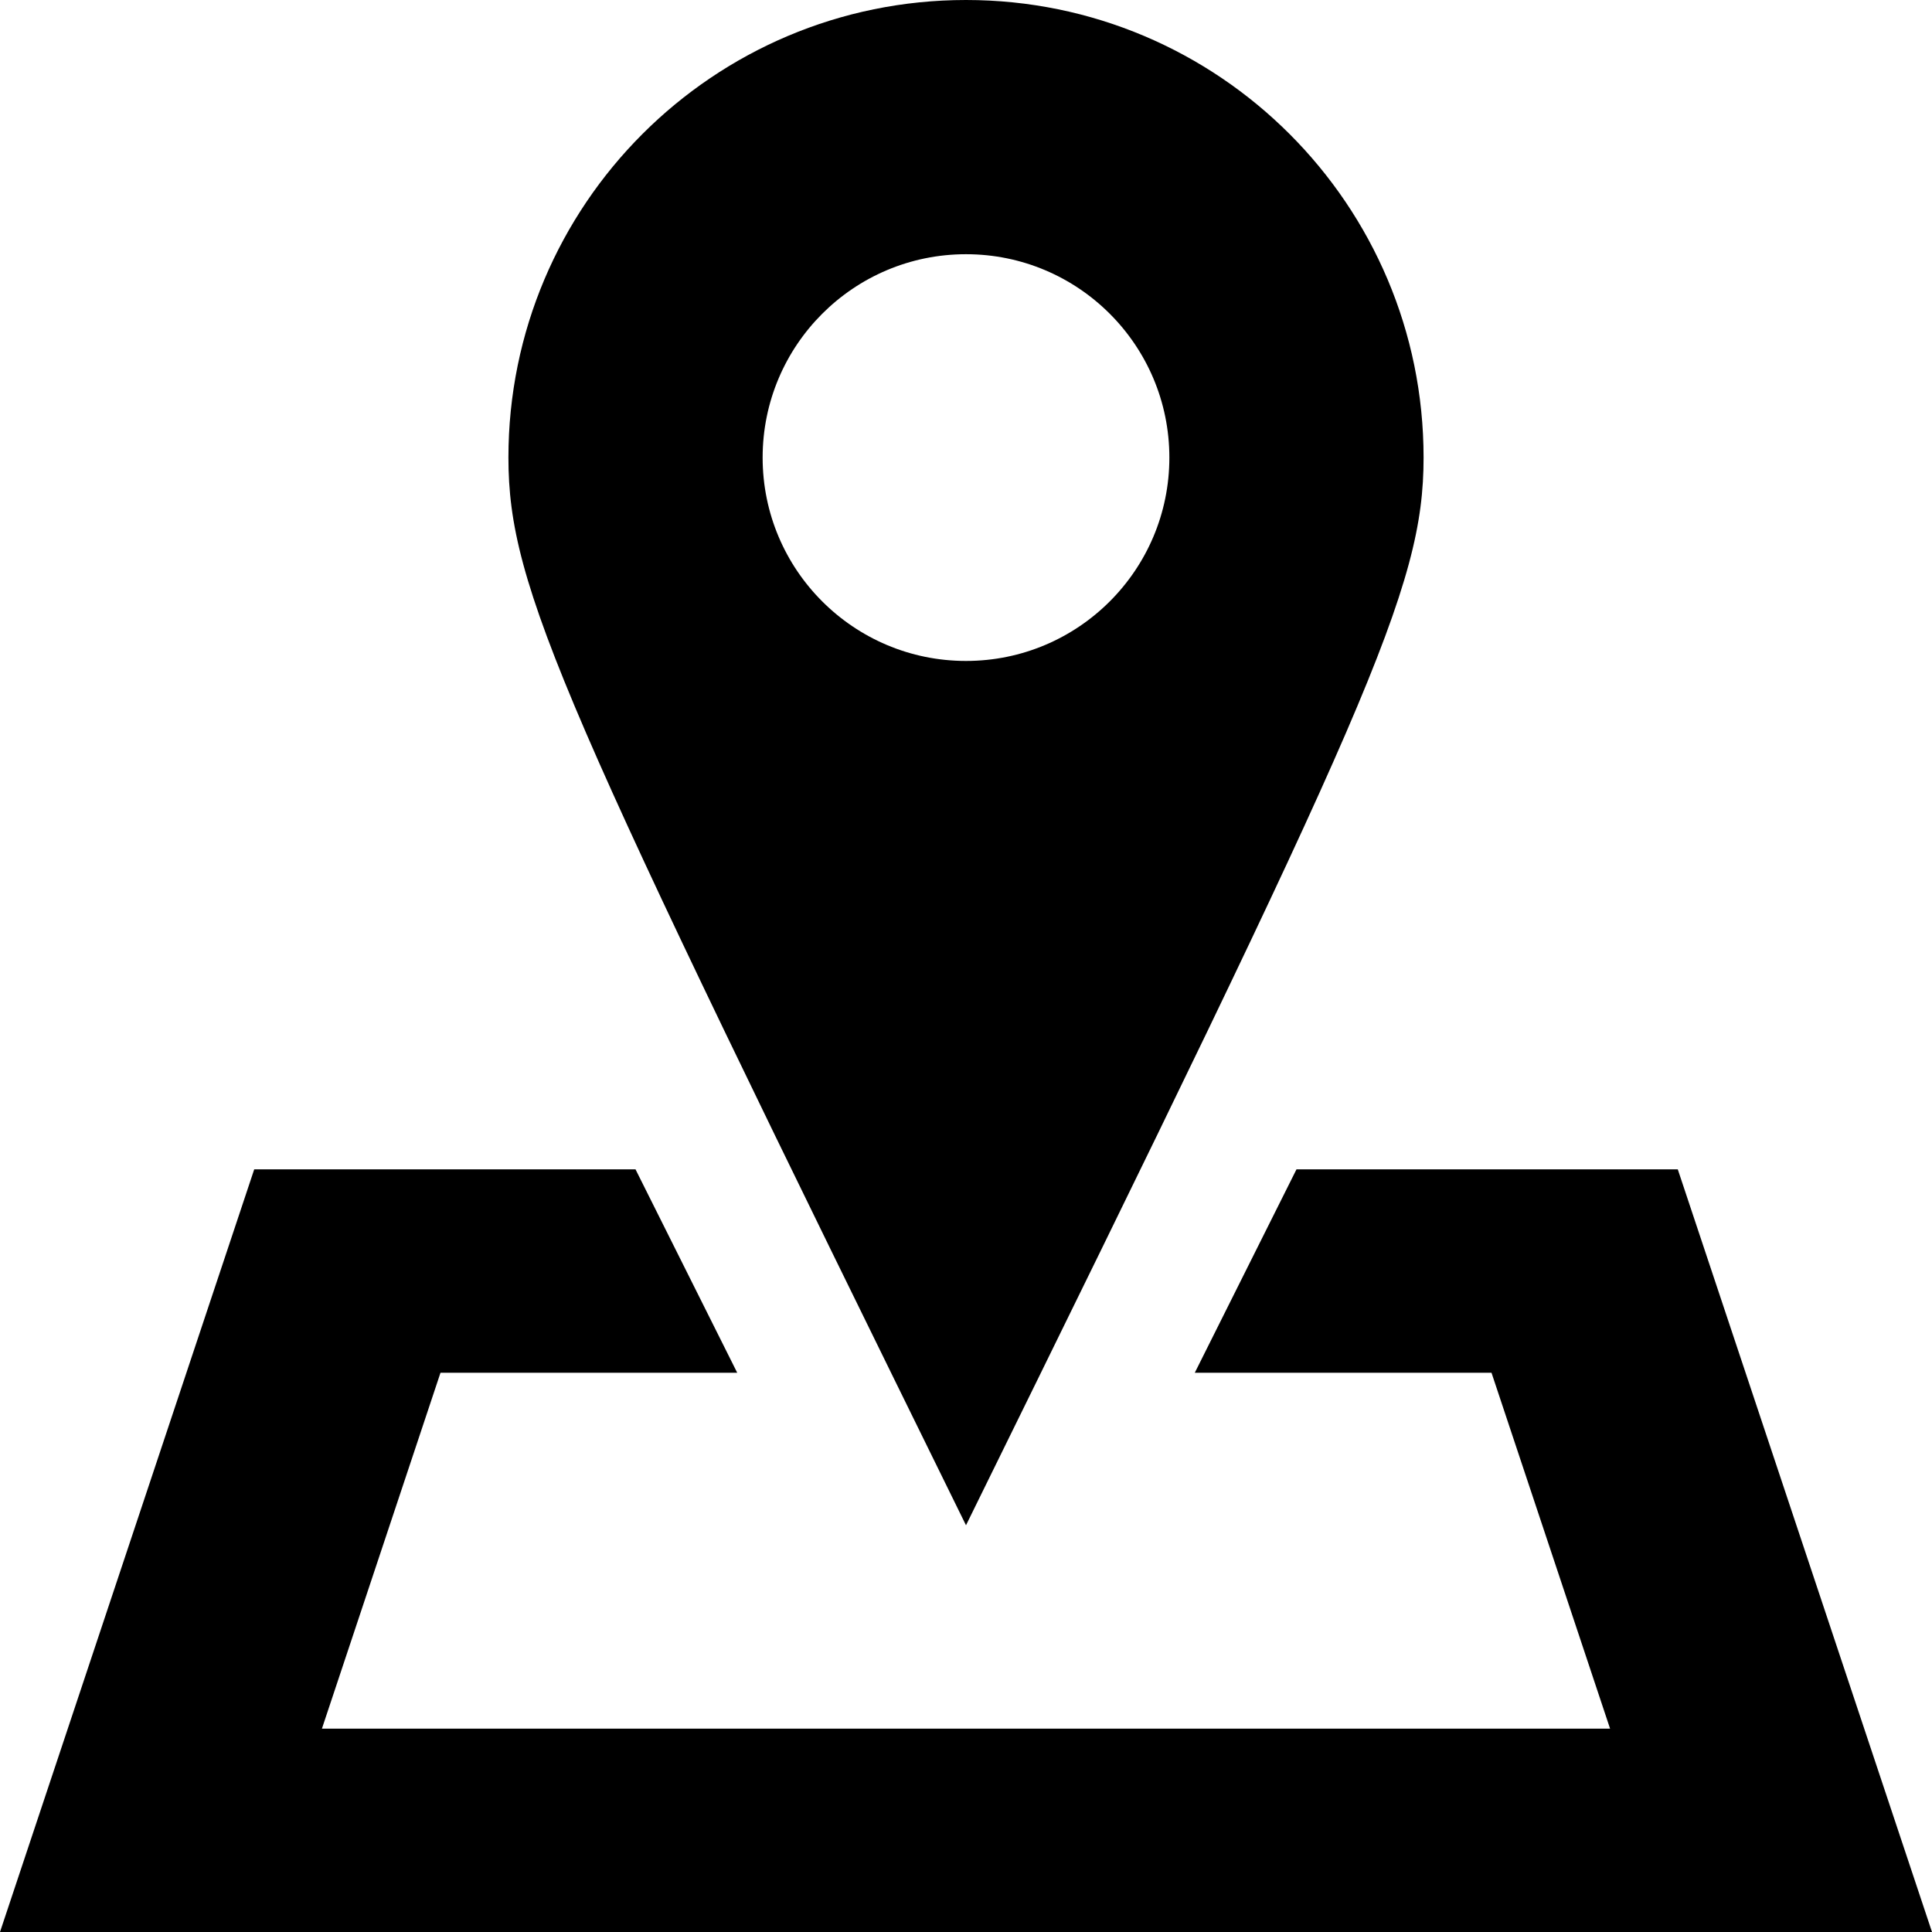 ﻿<?xml version="1.0" encoding="utf-8"?>

<svg xmlns="http://www.w3.org/2000/svg" xmlns:xlink="http://www.w3.org/1999/xlink" version="1.1" viewBox="19 19 38 38" preserveAspectRatio="xMidyMid meet">
	<path fill="#000000" fill-opacity="1" stroke-linejoin="round" d="M 38,19C 42.971,19 47,23.029 47,28C 47,30.564 45.928,32.878 38,49C 30.072,32.878 29,30.564 29,28C 29,23.029 33.029,19 38,19 Z M 38,24C 35.791,24 34,25.791 34,28C 34,30.209 35.791,32 38,32C 40.209,32 42,30.209 42,28C 42,25.791 40.209,24 38,24 Z M 19,57L 24,42L 31.5,42L 33.5,46L 27.664,46L 25.332,53L 50.668,53L 48.336,46L 42.5,46L 44.5,42L 52,42L 57,57L 19,57 Z "/>
</svg>
